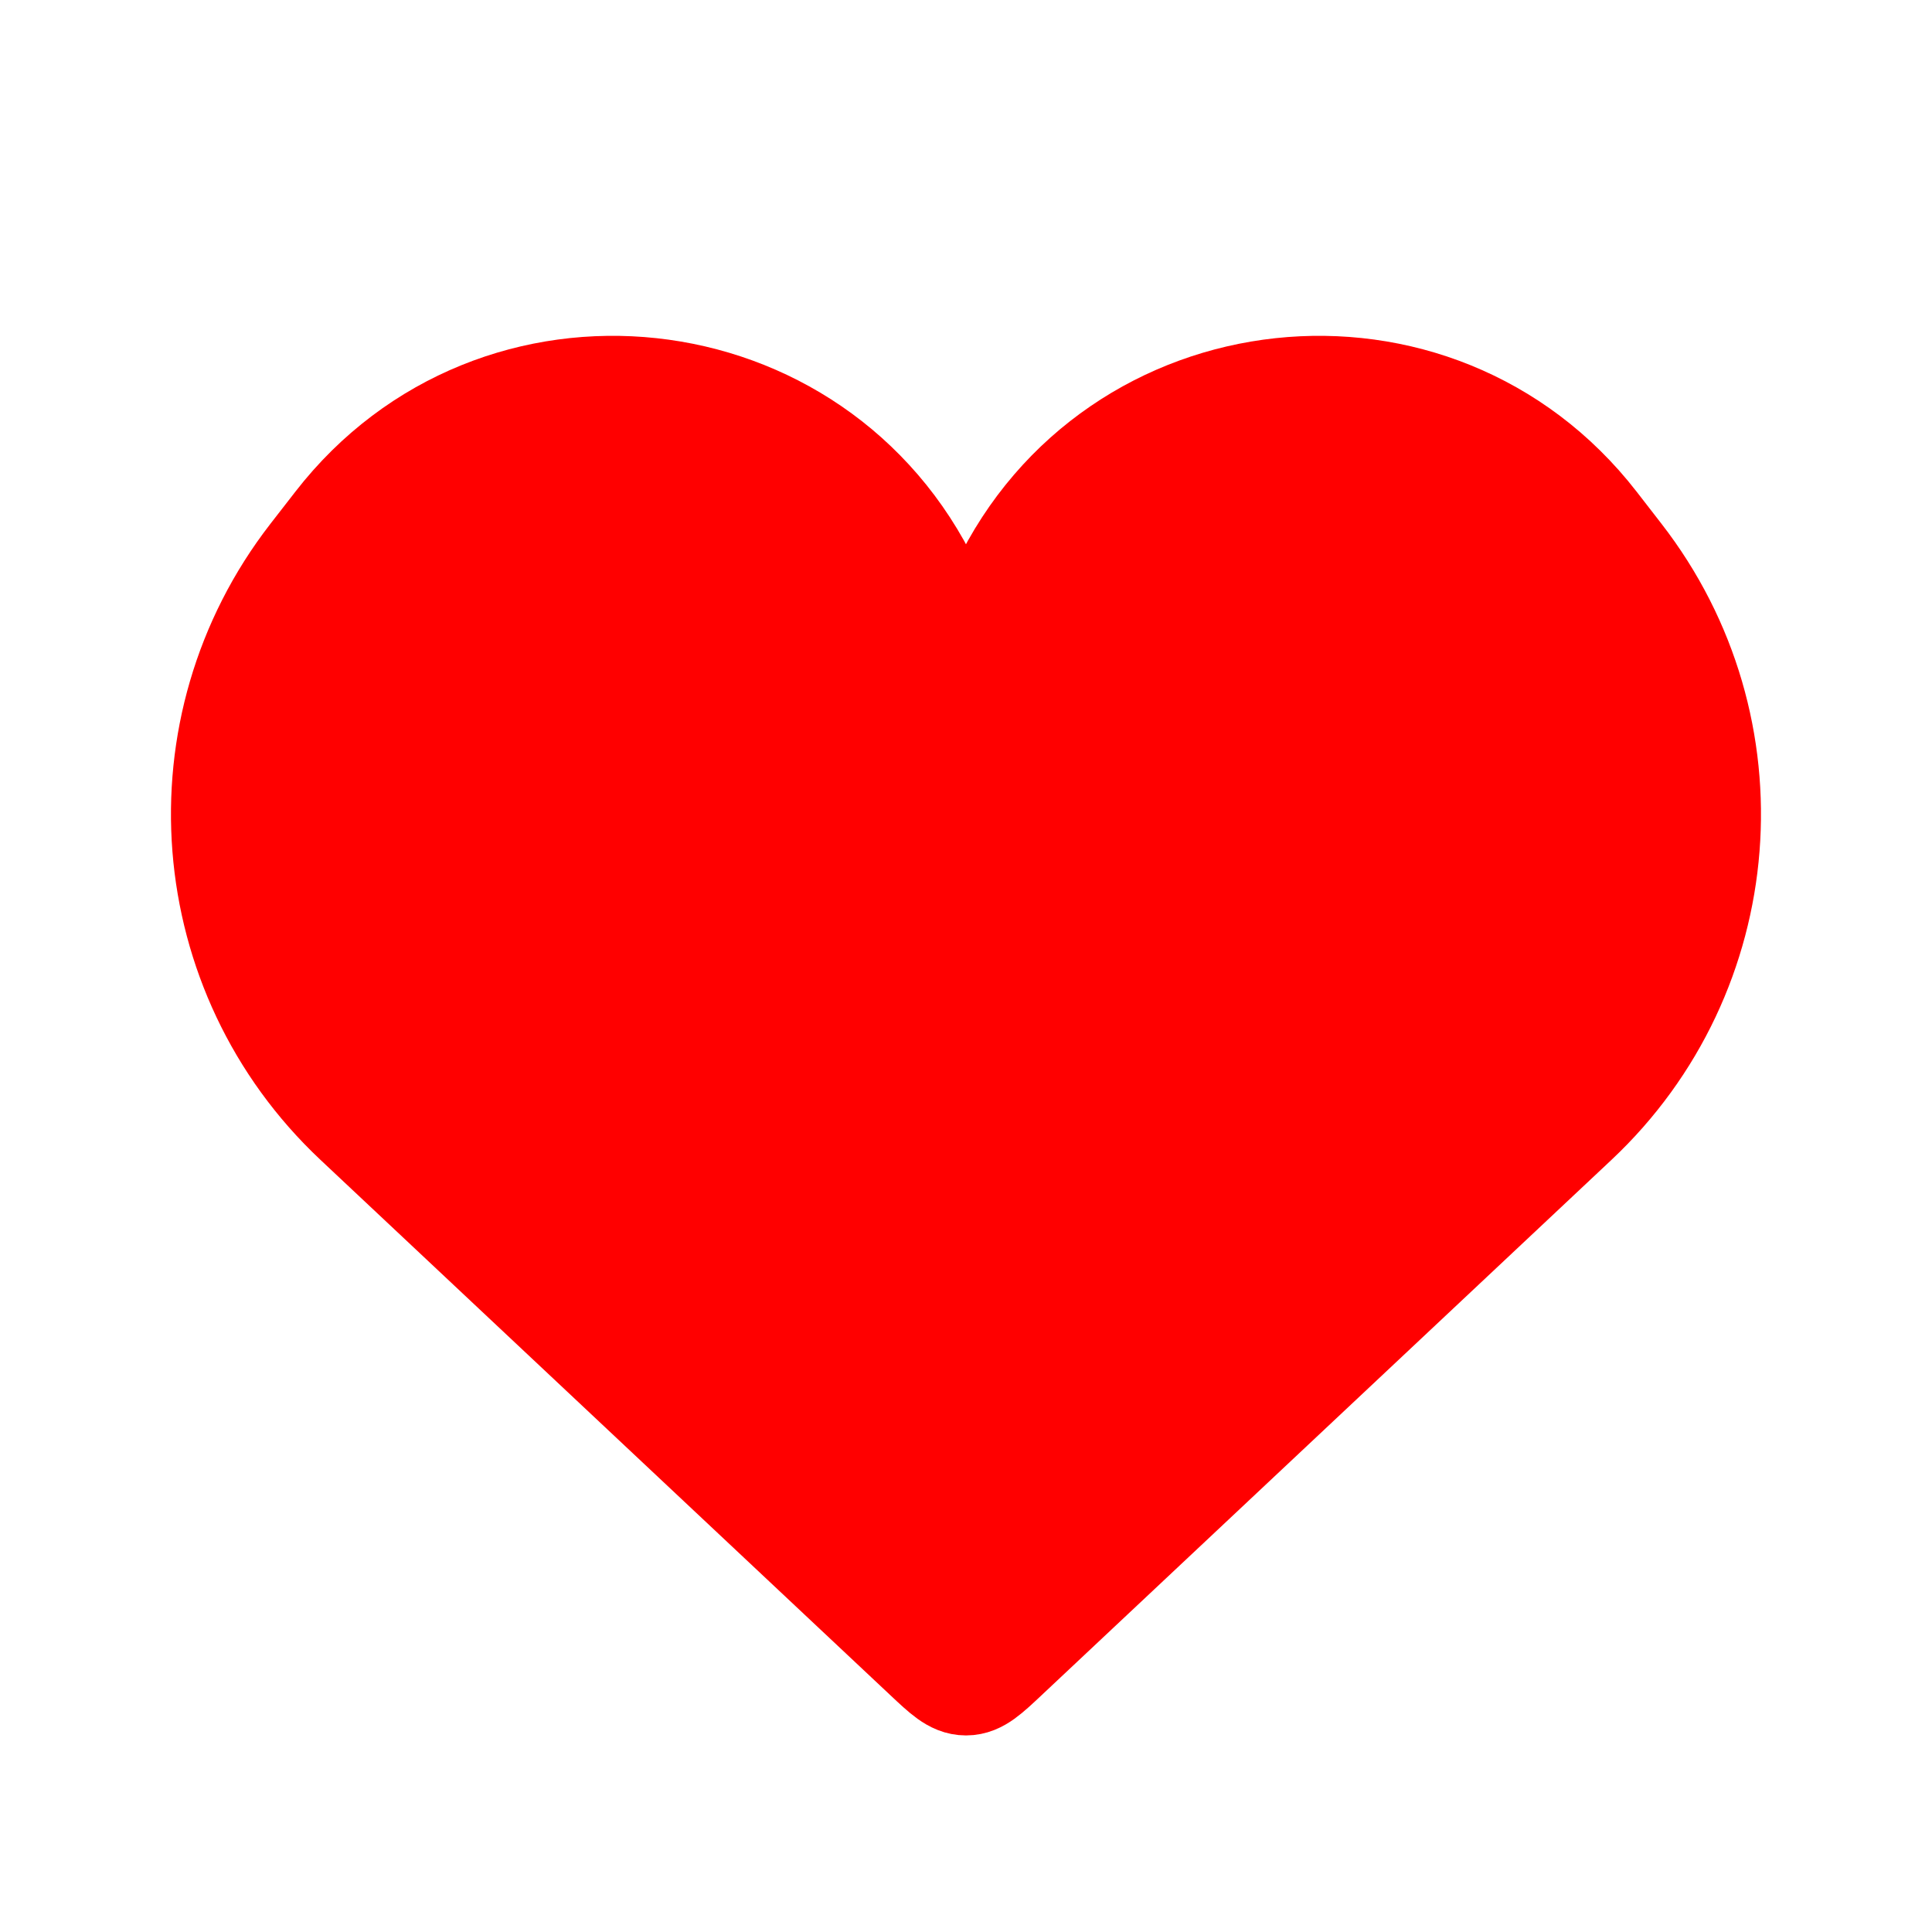 <svg width="35" height="35" viewBox="0 0 35 35" fill="none" xmlns="http://www.w3.org/2000/svg">
<rect width="35" height="35" fill="white"/>
<path d="M6.49 20.283L16.815 29.982C17.139 30.287 17.302 30.439 17.5 30.439C17.698 30.439 17.86 30.287 18.184 29.982L28.509 20.283C31.362 17.603 31.708 13.193 29.309 10.101L28.858 9.519C25.988 5.82 20.226 6.44 18.209 10.666C17.924 11.263 17.075 11.263 16.79 10.666C14.773 6.44 9.012 5.82 6.142 9.519L5.69 10.101C3.291 13.193 3.637 17.603 6.49 20.283Z" fill="#FF0000" stroke="#FF0000" stroke-width="2"/>
</svg>
